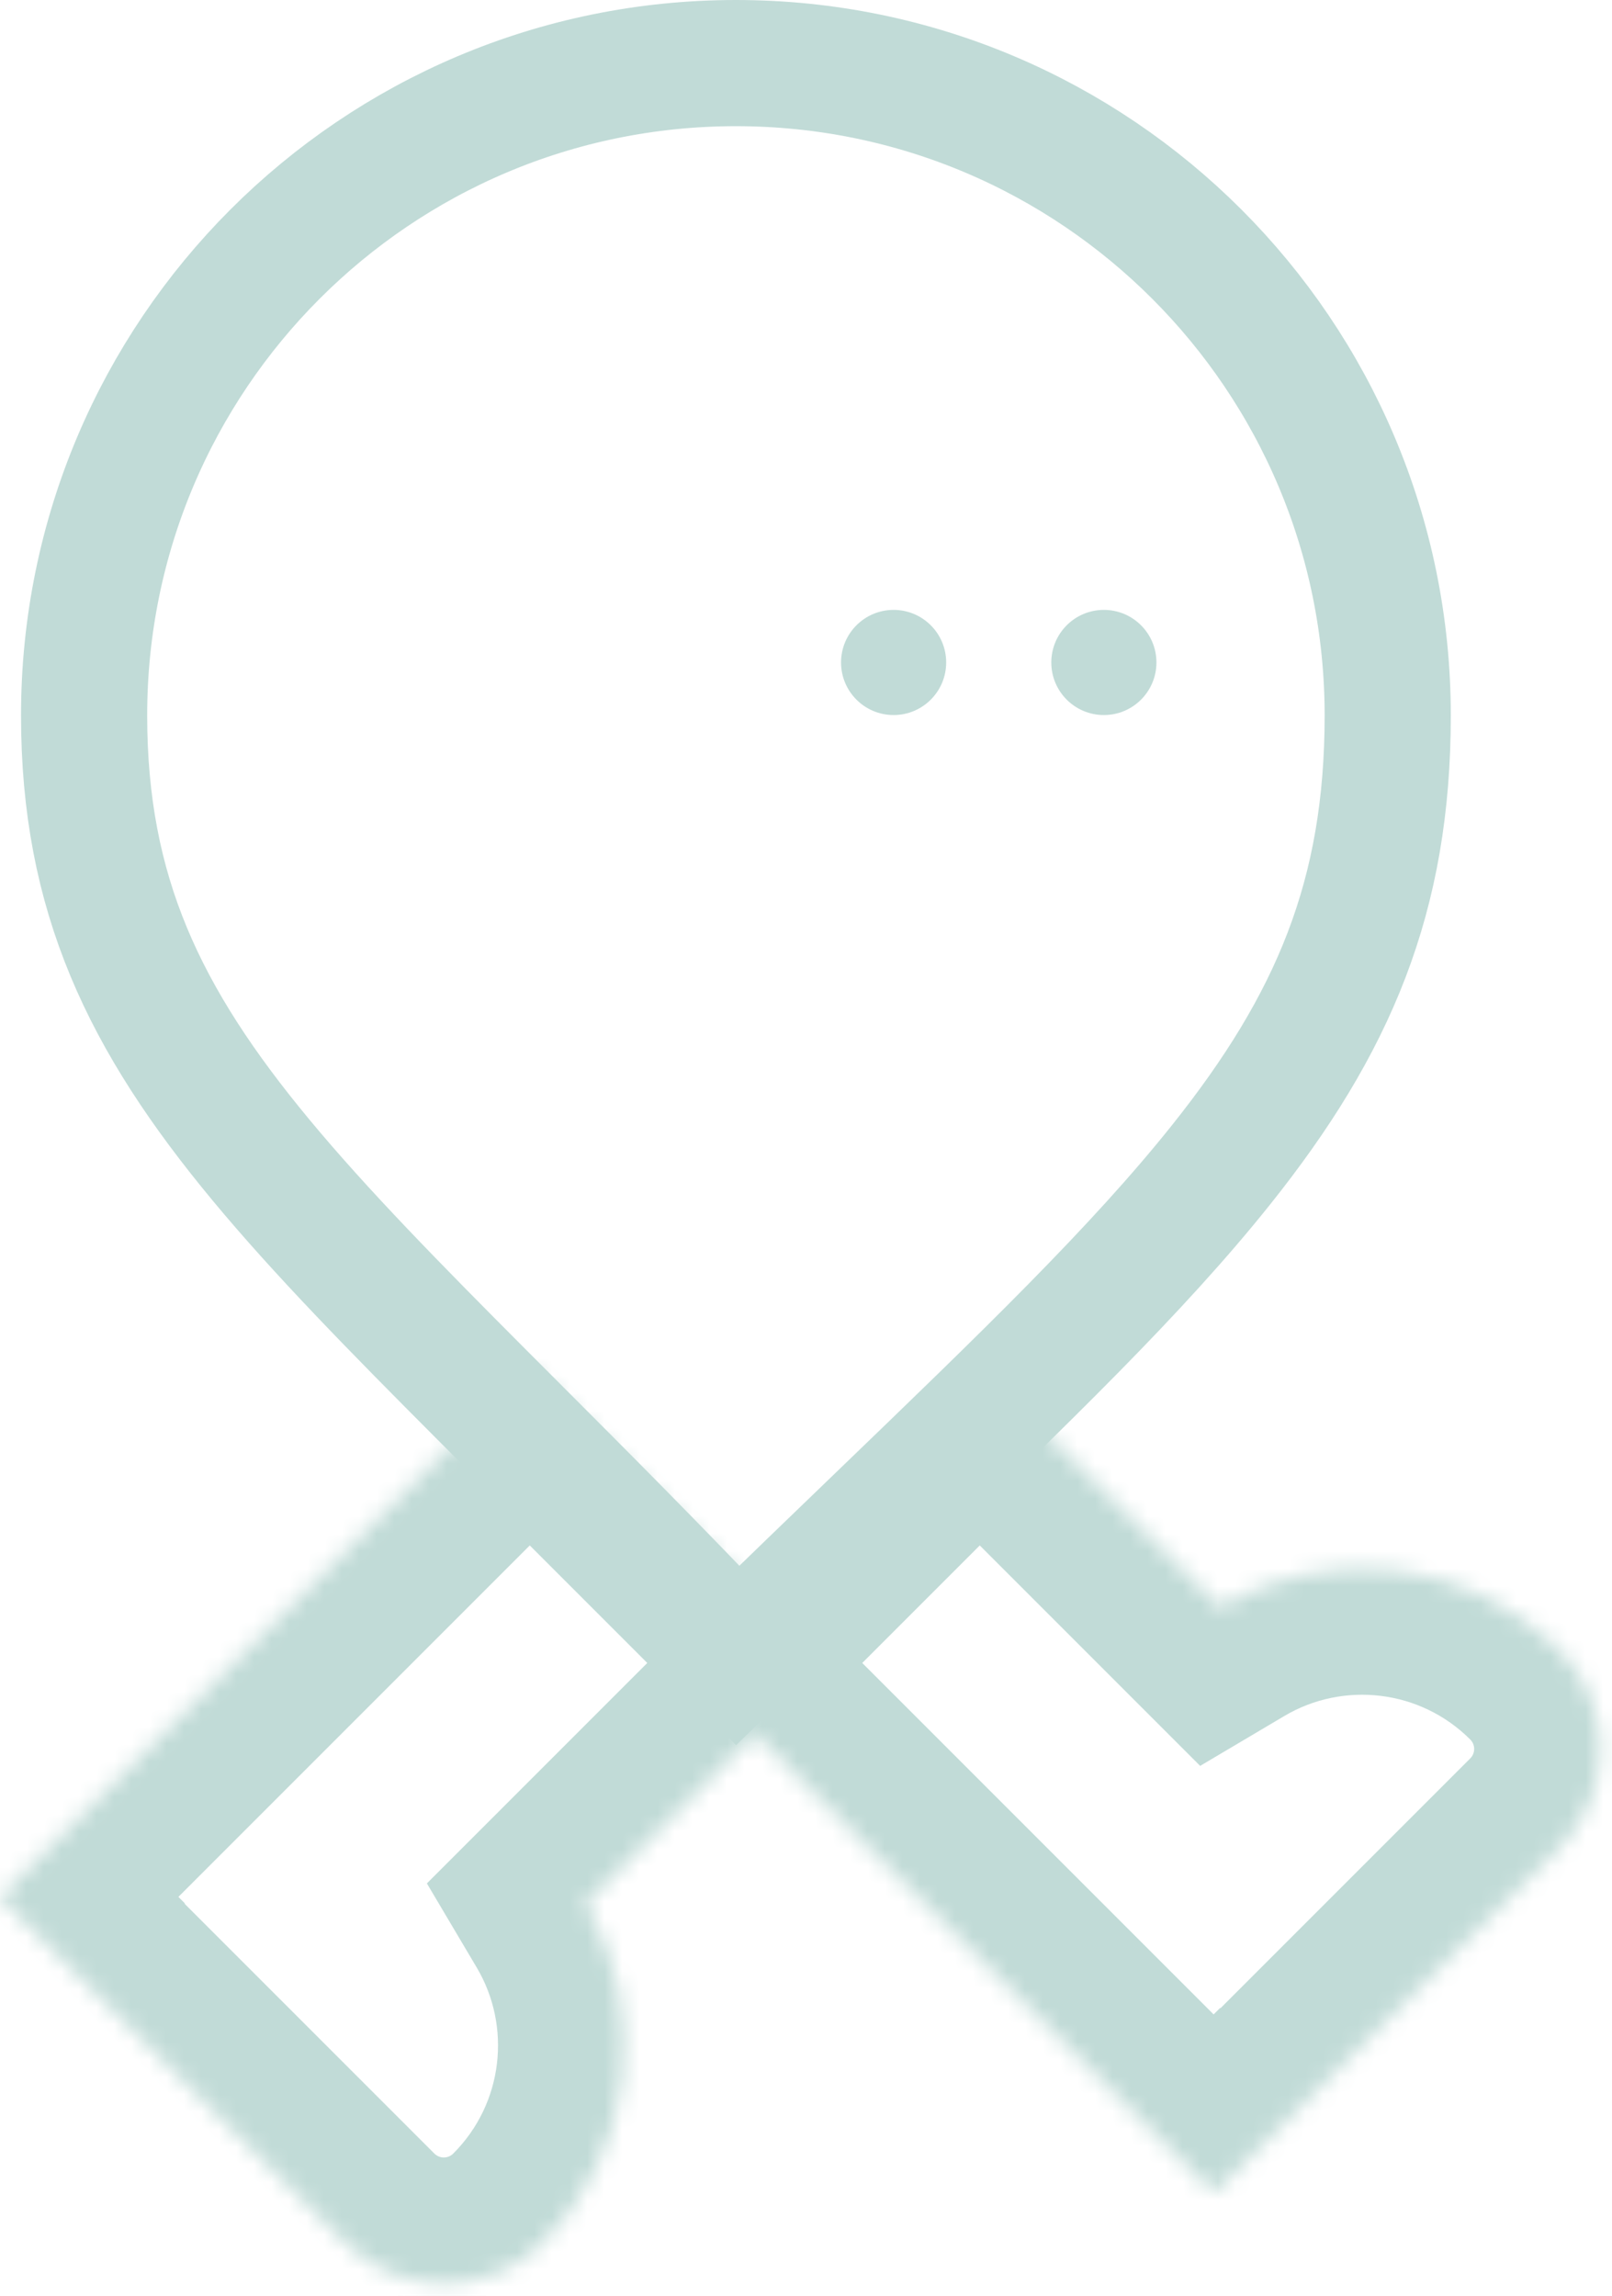 <svg width="92" height="131" viewBox="0 0 92 131" fill="none" xmlns="http://www.w3.org/2000/svg">
<circle cx="51" cy="37.8" r="3" fill="#C1DBD7"/>
<circle cx="63" cy="37.8" r="3" fill="#C1DBD7"/>
<path d="M79.2 40.82C79.2 51.135 76.105 58.426 69.685 66.468C64.916 72.442 58.494 78.628 50.204 86.614C47.679 89.046 44.982 91.644 42.105 94.454C37.427 89.521 33.108 85.198 29.214 81.301C28.64 80.726 28.074 80.16 27.518 79.603C22.496 74.568 18.299 70.293 14.899 66.195C8.225 58.153 4.8 51.023 4.8 40.82C4.8 20.262 21.457 3.6 42 3.6C62.544 3.6 79.2 20.262 79.2 40.82Z" stroke="#C1DBD7" stroke-width="7.2"/>
<mask id="path-4-inside-1_1357_6204" fill="white">
<path fill-rule="evenodd" clip-rule="evenodd" d="M55.917 78L39.029 94.888L69.264 125.123L69.635 124.753L69.654 124.771L89.001 105.424C92.111 102.315 92.111 97.274 89.001 94.165C83.75 88.913 75.742 88.097 69.634 91.716L55.917 78Z"/>
</mask>
<path d="M39.029 94.888L33.938 89.797L28.846 94.888L33.938 99.979L39.029 94.888ZM55.917 78L61.008 72.909L55.917 67.818L50.826 72.909L55.917 78ZM69.264 125.123L64.173 130.215L69.264 135.306L74.355 130.215L69.264 125.123ZM69.635 124.753L74.726 119.661L69.635 114.571L64.544 119.661L69.635 124.753ZM69.654 124.771L64.563 129.863L69.654 134.954L74.745 129.863L69.654 124.771ZM89.001 105.424L94.093 110.515V110.515L89.001 105.424ZM69.634 91.716L64.542 96.808L68.495 100.76L73.304 97.911L69.634 91.716ZM44.12 99.979L61.008 83.091L50.826 72.909L33.938 89.797L44.12 99.979ZM74.355 120.032L44.12 89.797L33.938 99.979L64.173 130.215L74.355 120.032ZM64.544 119.661L64.173 120.032L74.355 130.215L74.726 129.844L64.544 119.661ZM74.745 119.68L74.726 119.661L64.544 129.844L64.563 129.863L74.745 119.68ZM83.91 100.333L64.563 119.68L74.745 129.863L94.093 110.515L83.91 100.333ZM83.91 99.256C84.208 99.553 84.208 100.035 83.91 100.333L94.093 110.515C100.013 104.594 100.013 94.995 94.093 89.074L83.91 99.256ZM73.304 97.911C76.651 95.927 81.04 96.386 83.91 99.256L94.093 89.074C86.459 81.44 74.832 80.267 65.963 85.522L73.304 97.911ZM50.826 83.091L64.542 96.808L74.725 86.625L61.008 72.909L50.826 83.091Z" fill="#C1DBD7" mask="url(#path-4-inside-1_1357_6204)"/>
<mask id="path-6-inside-2_1357_6204" fill="white">
<path fill-rule="evenodd" clip-rule="evenodd" d="M47.123 94.888L30.235 78L5.20841e-05 108.235L0.371 108.606L0.352 108.625L19.7 127.973C22.809 131.082 27.85 131.082 30.959 127.973C36.21 122.721 37.027 114.713 33.407 108.605L47.123 94.888Z"/>
</mask>
<path d="M30.235 78L35.326 72.909L30.235 67.818L25.144 72.909L30.235 78ZM47.123 94.888L52.215 99.979L57.306 94.888L52.215 89.797L47.123 94.888ZM5.20841e-05 108.235L-5.091 103.144L-10.182 108.235L-5.091 113.326L5.20841e-05 108.235ZM0.371 108.606L5.462 113.697L10.553 108.606L5.462 103.515L0.371 108.606ZM0.352 108.625L-4.739 103.534L-9.83 108.625L-4.739 113.716L0.352 108.625ZM19.7 127.973L14.609 133.064L14.609 133.064L19.7 127.973ZM33.407 108.605L28.316 103.514L24.363 107.466L27.213 112.275L33.407 108.605ZM25.144 83.091L42.032 99.979L52.215 89.797L35.326 72.909L25.144 83.091ZM5.091 113.326L35.326 83.091L25.144 72.909L-5.091 103.144L5.091 113.326ZM5.462 103.515L5.091 103.144L-5.091 113.326L-4.72 113.697L5.462 103.515ZM5.443 113.716L5.462 113.697L-4.72 103.515L-4.739 103.534L5.443 113.716ZM24.791 122.882L5.443 103.534L-4.739 113.716L14.609 133.064L24.791 122.882ZM25.867 122.882C25.57 123.179 25.088 123.179 24.791 122.881L14.609 133.064C20.529 138.985 30.129 138.985 36.05 133.064L25.867 122.882ZM27.213 112.275C29.196 115.623 28.738 120.011 25.867 122.882L36.05 133.064C43.683 125.43 44.857 113.804 39.601 104.934L27.213 112.275ZM42.032 89.797L28.316 103.514L38.498 113.696L52.215 99.979L42.032 89.797Z" fill="#C1DBD7" mask="url(#path-6-inside-2_1357_6204)"/>
</svg>
